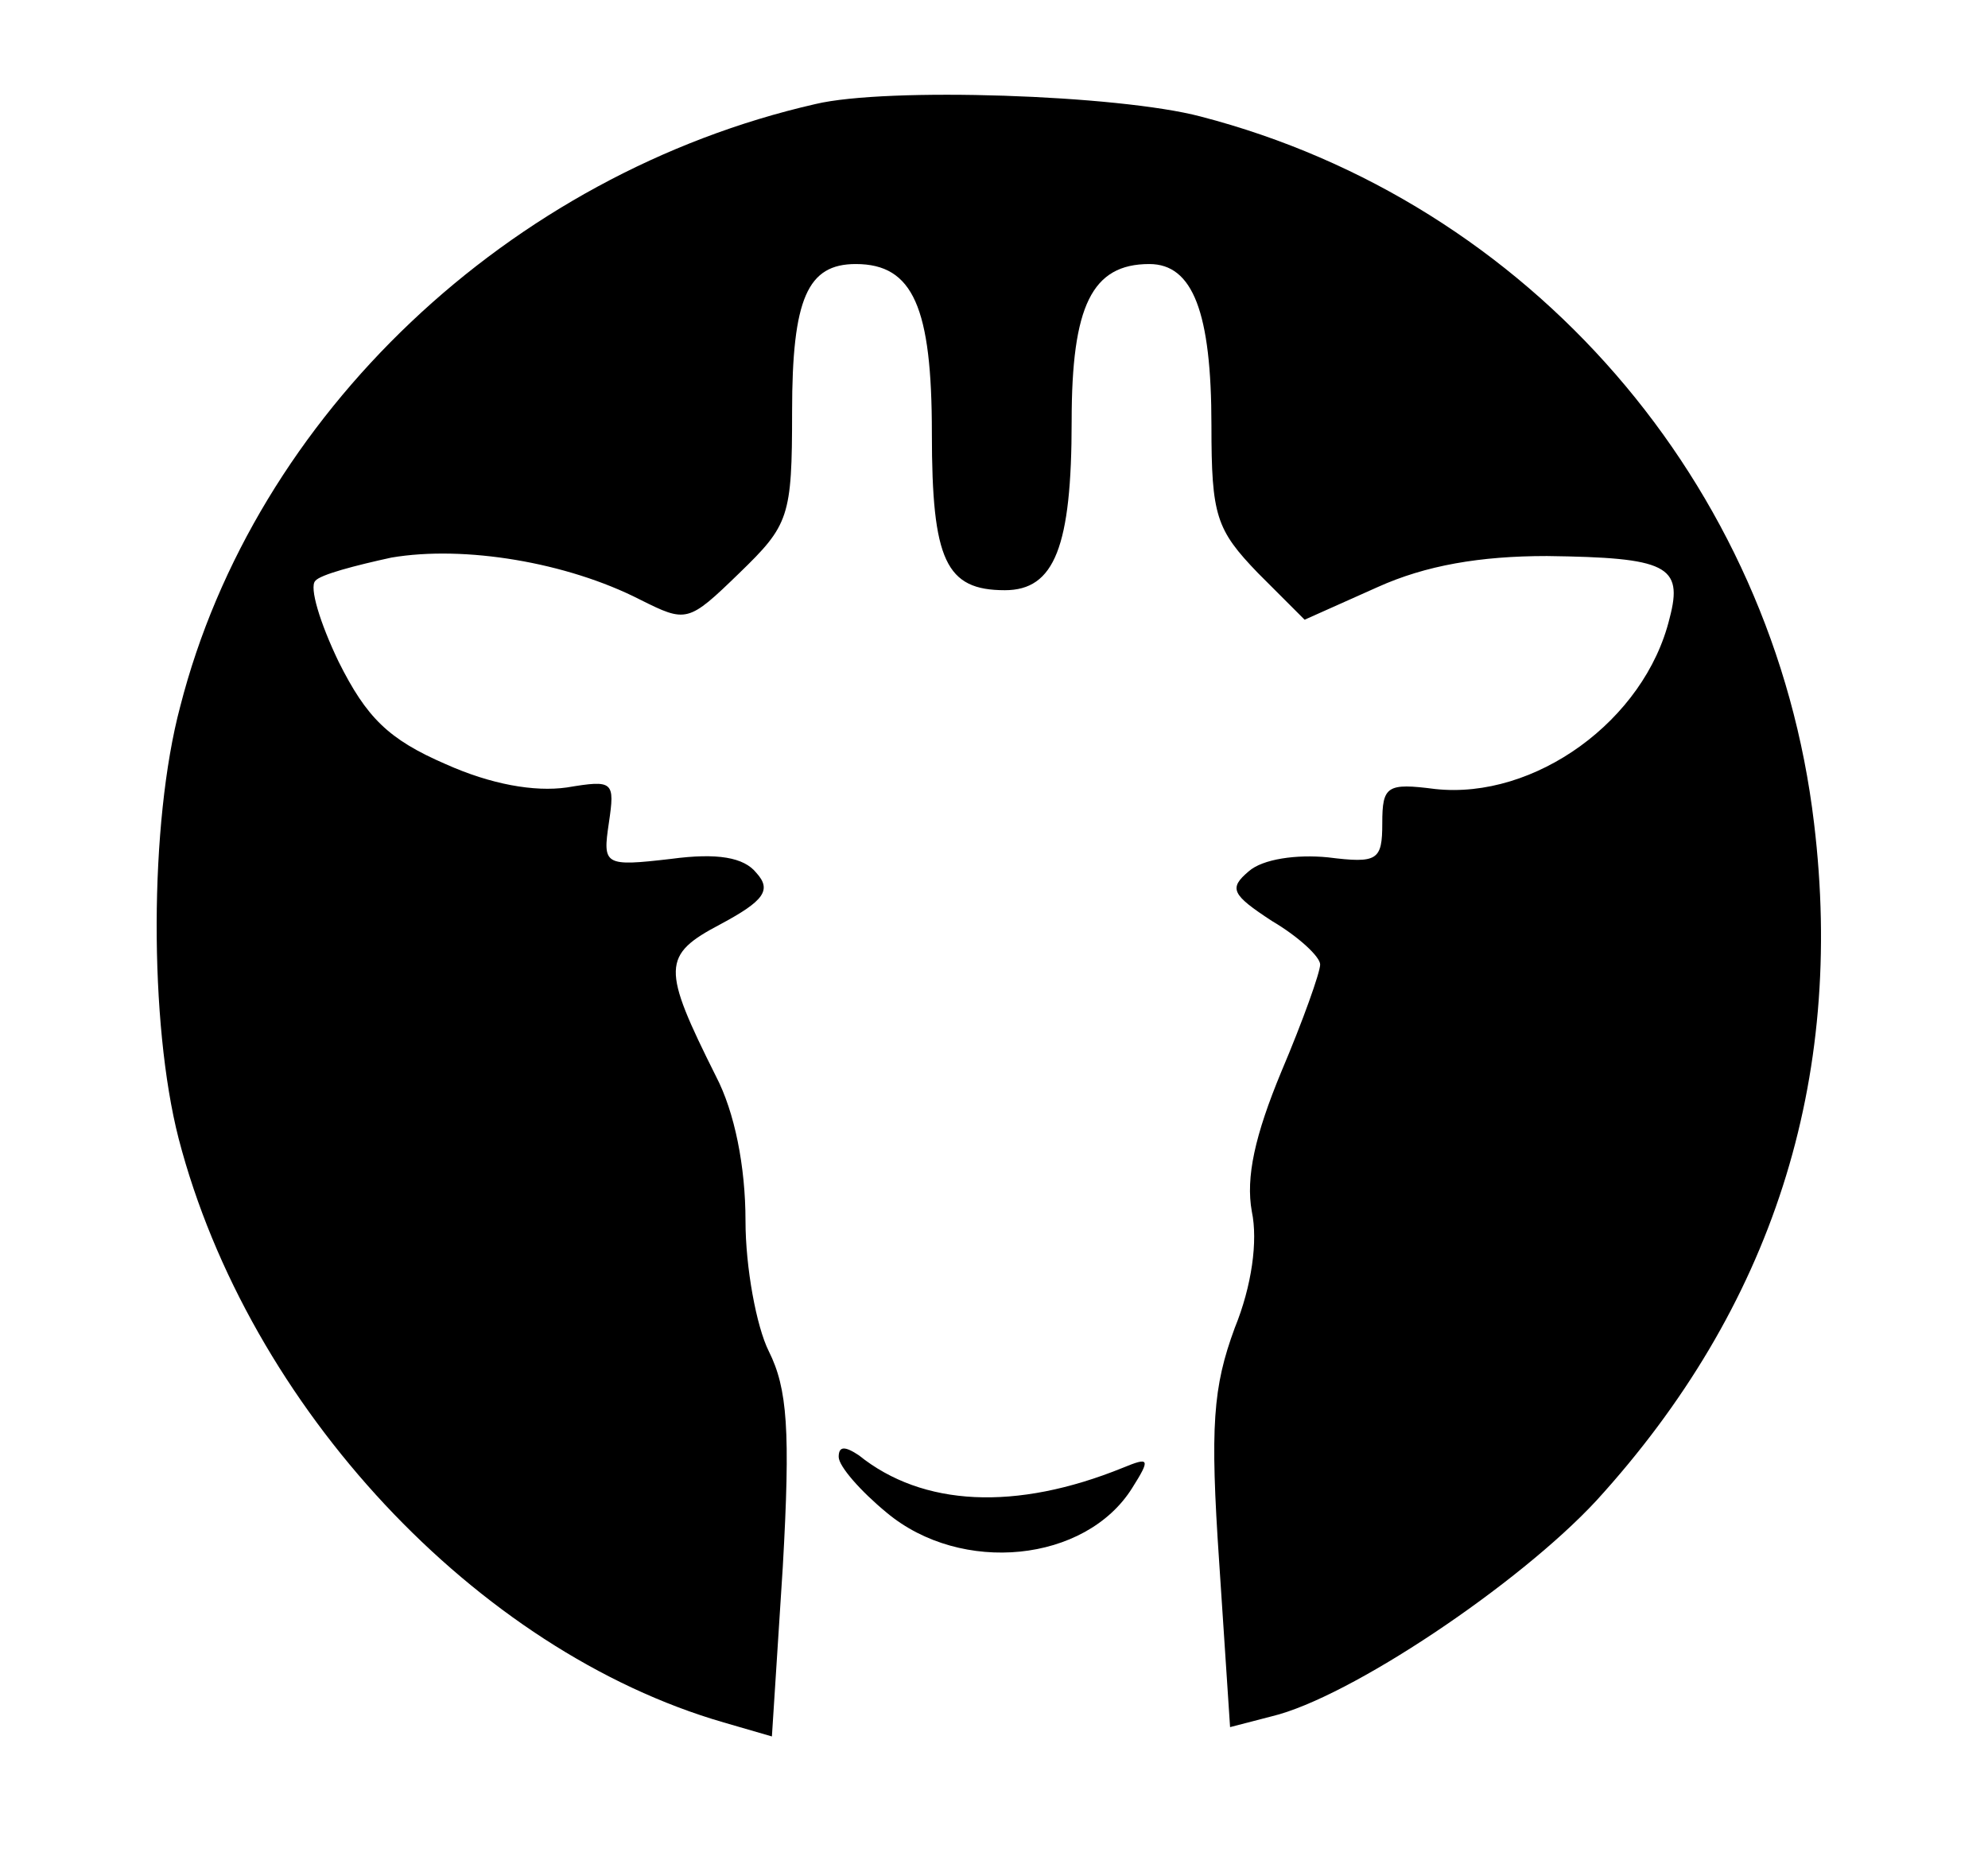 <?xml version="1.0" standalone="no"?>
<!DOCTYPE svg PUBLIC "-//W3C//DTD SVG 20010904//EN"
 "http://www.w3.org/TR/2001/REC-SVG-20010904/DTD/svg10.dtd">
<svg version="1.0" xmlns="http://www.w3.org/2000/svg"
 width="128pt" height="120pt" viewBox="0 0 128 120"
 preserveAspectRatio="xMidYMid meet">

<g transform="translate(0,120) scale(0.1,-0.1)"
fill="#000000" stroke="none">
<path d="M525 1133 c-197 -45 -361 -200 -409 -388 -20 -75 -20 -204 -1 -278
45 -173 192 -330 351 -376 l31 -9 7 109 c5 88 3 115 -9 139 -8 16 -15 54 -15
84 0 35 -7 70 -19 93 -35 70 -35 78 3 98 28 15 33 22 23 33 -8 10 -25 13 -55
9 -43 -5 -44 -4 -40 23 4 27 3 28 -27 23 -21 -3 -49 2 -78 15 -37 16 -51 30
-69 66 -12 25 -19 48 -15 52 3 4 26 10 49 15 47 8 113 -3 160 -27 30 -15 31
-15 64 17 32 31 34 36 34 104 0 73 10 95 41 95 37 0 49 -28 49 -109 0 -82 9
-101 47 -101 32 0 43 28 43 109 0 74 13 101 50 101 28 0 40 -31 40 -104 0 -58
3 -67 30 -95 l30 -30 47 21 c31 14 66 20 109 20 77 -1 88 -6 79 -40 -16 -66
-87 -117 -151 -110 -31 4 -34 2 -34 -22 0 -24 -3 -26 -35 -22 -20 2 -42 -1
-51 -9 -13 -11 -11 -15 15 -32 17 -10 31 -23 31 -28 0 -5 -11 -36 -25 -69 -17
-41 -23 -68 -19 -90 4 -19 0 -48 -11 -75 -14 -38 -16 -63 -10 -151 l7 -106 27
7 c50 12 159 85 209 139 113 124 160 270 140 436 -26 219 -183 400 -395 455
-53 14 -202 19 -248 8z"/>
<path d="M540 262 c0 -6 14 -22 31 -36 48 -40 128 -32 158 16 12 19 11 20 -6
13 -69 -28 -129 -25 -170 8 -9 6 -13 6 -13 -1z"/>
</g>
</svg>
